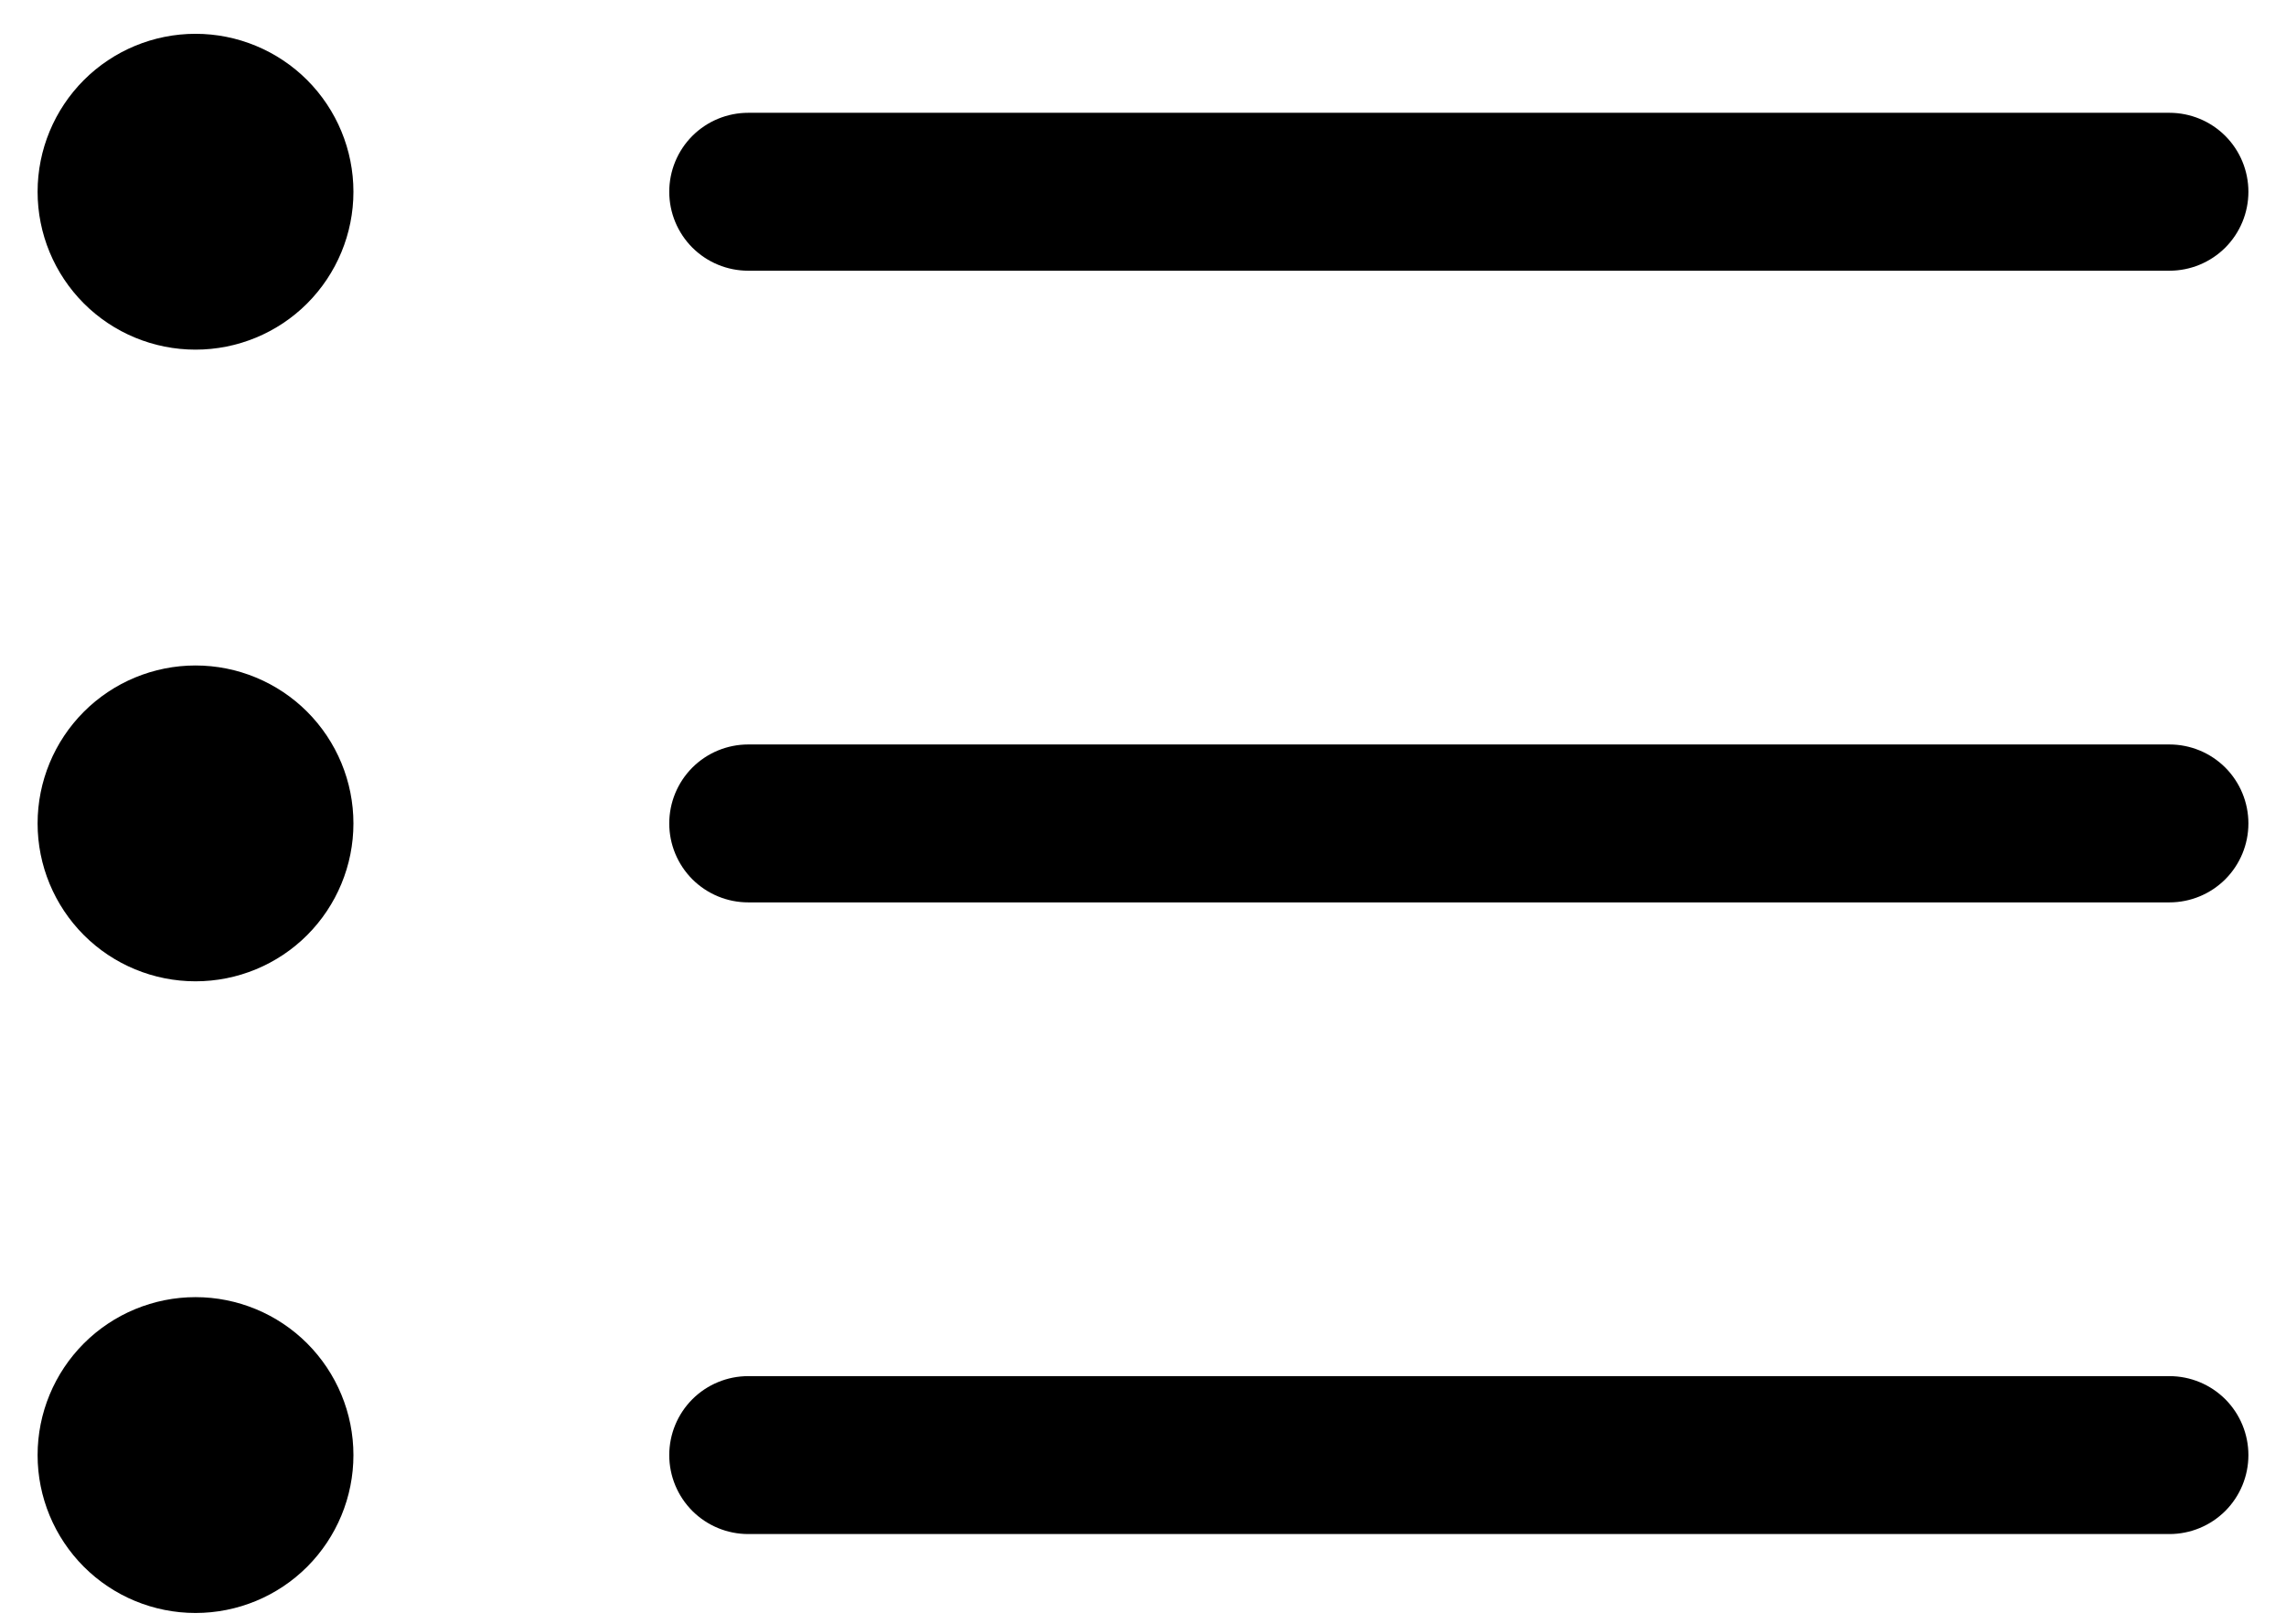<svg width="38" height="27" viewBox="0 0 38 27" fill="none" xmlns="http://www.w3.org/2000/svg">
<path fill-rule="evenodd" clip-rule="evenodd" d="M11.125 24.188C11.125 23.839 11.263 23.506 11.509 23.259C11.756 23.013 12.089 22.875 12.438 22.875H36.062C36.411 22.875 36.744 23.013 36.991 23.259C37.237 23.506 37.375 23.839 37.375 24.188C37.375 24.536 37.237 24.869 36.991 25.116C36.744 25.362 36.411 25.5 36.062 25.5H12.438C12.089 25.5 11.756 25.362 11.509 25.116C11.263 24.869 11.125 24.536 11.125 24.188ZM11.125 13.688C11.125 13.339 11.263 13.006 11.509 12.759C11.756 12.513 12.089 12.375 12.438 12.375H36.062C36.411 12.375 36.744 12.513 36.991 12.759C37.237 13.006 37.375 13.339 37.375 13.688C37.375 14.036 37.237 14.369 36.991 14.616C36.744 14.862 36.411 15 36.062 15H12.438C12.089 15 11.756 14.862 11.509 14.616C11.263 14.369 11.125 14.036 11.125 13.688ZM11.125 3.188C11.125 2.839 11.263 2.506 11.509 2.259C11.756 2.013 12.089 1.875 12.438 1.875H36.062C36.411 1.875 36.744 2.013 36.991 2.259C37.237 2.506 37.375 2.839 37.375 3.188C37.375 3.536 37.237 3.869 36.991 4.116C36.744 4.362 36.411 4.5 36.062 4.5H12.438C12.089 4.5 11.756 4.362 11.509 4.116C11.263 3.869 11.125 3.536 11.125 3.188ZM3.25 5.812C3.946 5.812 4.614 5.536 5.106 5.044C5.598 4.551 5.875 3.884 5.875 3.188C5.875 2.491 5.598 1.824 5.106 1.331C4.614 0.839 3.946 0.562 3.25 0.562C2.554 0.562 1.886 0.839 1.394 1.331C0.902 1.824 0.625 2.491 0.625 3.188C0.625 3.884 0.902 4.551 1.394 5.044C1.886 5.536 2.554 5.812 3.25 5.812ZM3.25 16.312C3.946 16.312 4.614 16.036 5.106 15.544C5.598 15.051 5.875 14.384 5.875 13.688C5.875 12.991 5.598 12.324 5.106 11.831C4.614 11.339 3.946 11.062 3.25 11.062C2.554 11.062 1.886 11.339 1.394 11.831C0.902 12.324 0.625 12.991 0.625 13.688C0.625 14.384 0.902 15.051 1.394 15.544C1.886 16.036 2.554 16.312 3.25 16.312ZM3.25 26.812C3.946 26.812 4.614 26.536 5.106 26.044C5.598 25.551 5.875 24.884 5.875 24.188C5.875 23.491 5.598 22.824 5.106 22.331C4.614 21.839 3.946 21.562 3.25 21.562C2.554 21.562 1.886 21.839 1.394 22.331C0.902 22.824 0.625 23.491 0.625 24.188C0.625 24.884 0.902 25.551 1.394 26.044C1.886 26.536 2.554 26.812 3.25 26.812Z" fill="black"/>
</svg>
